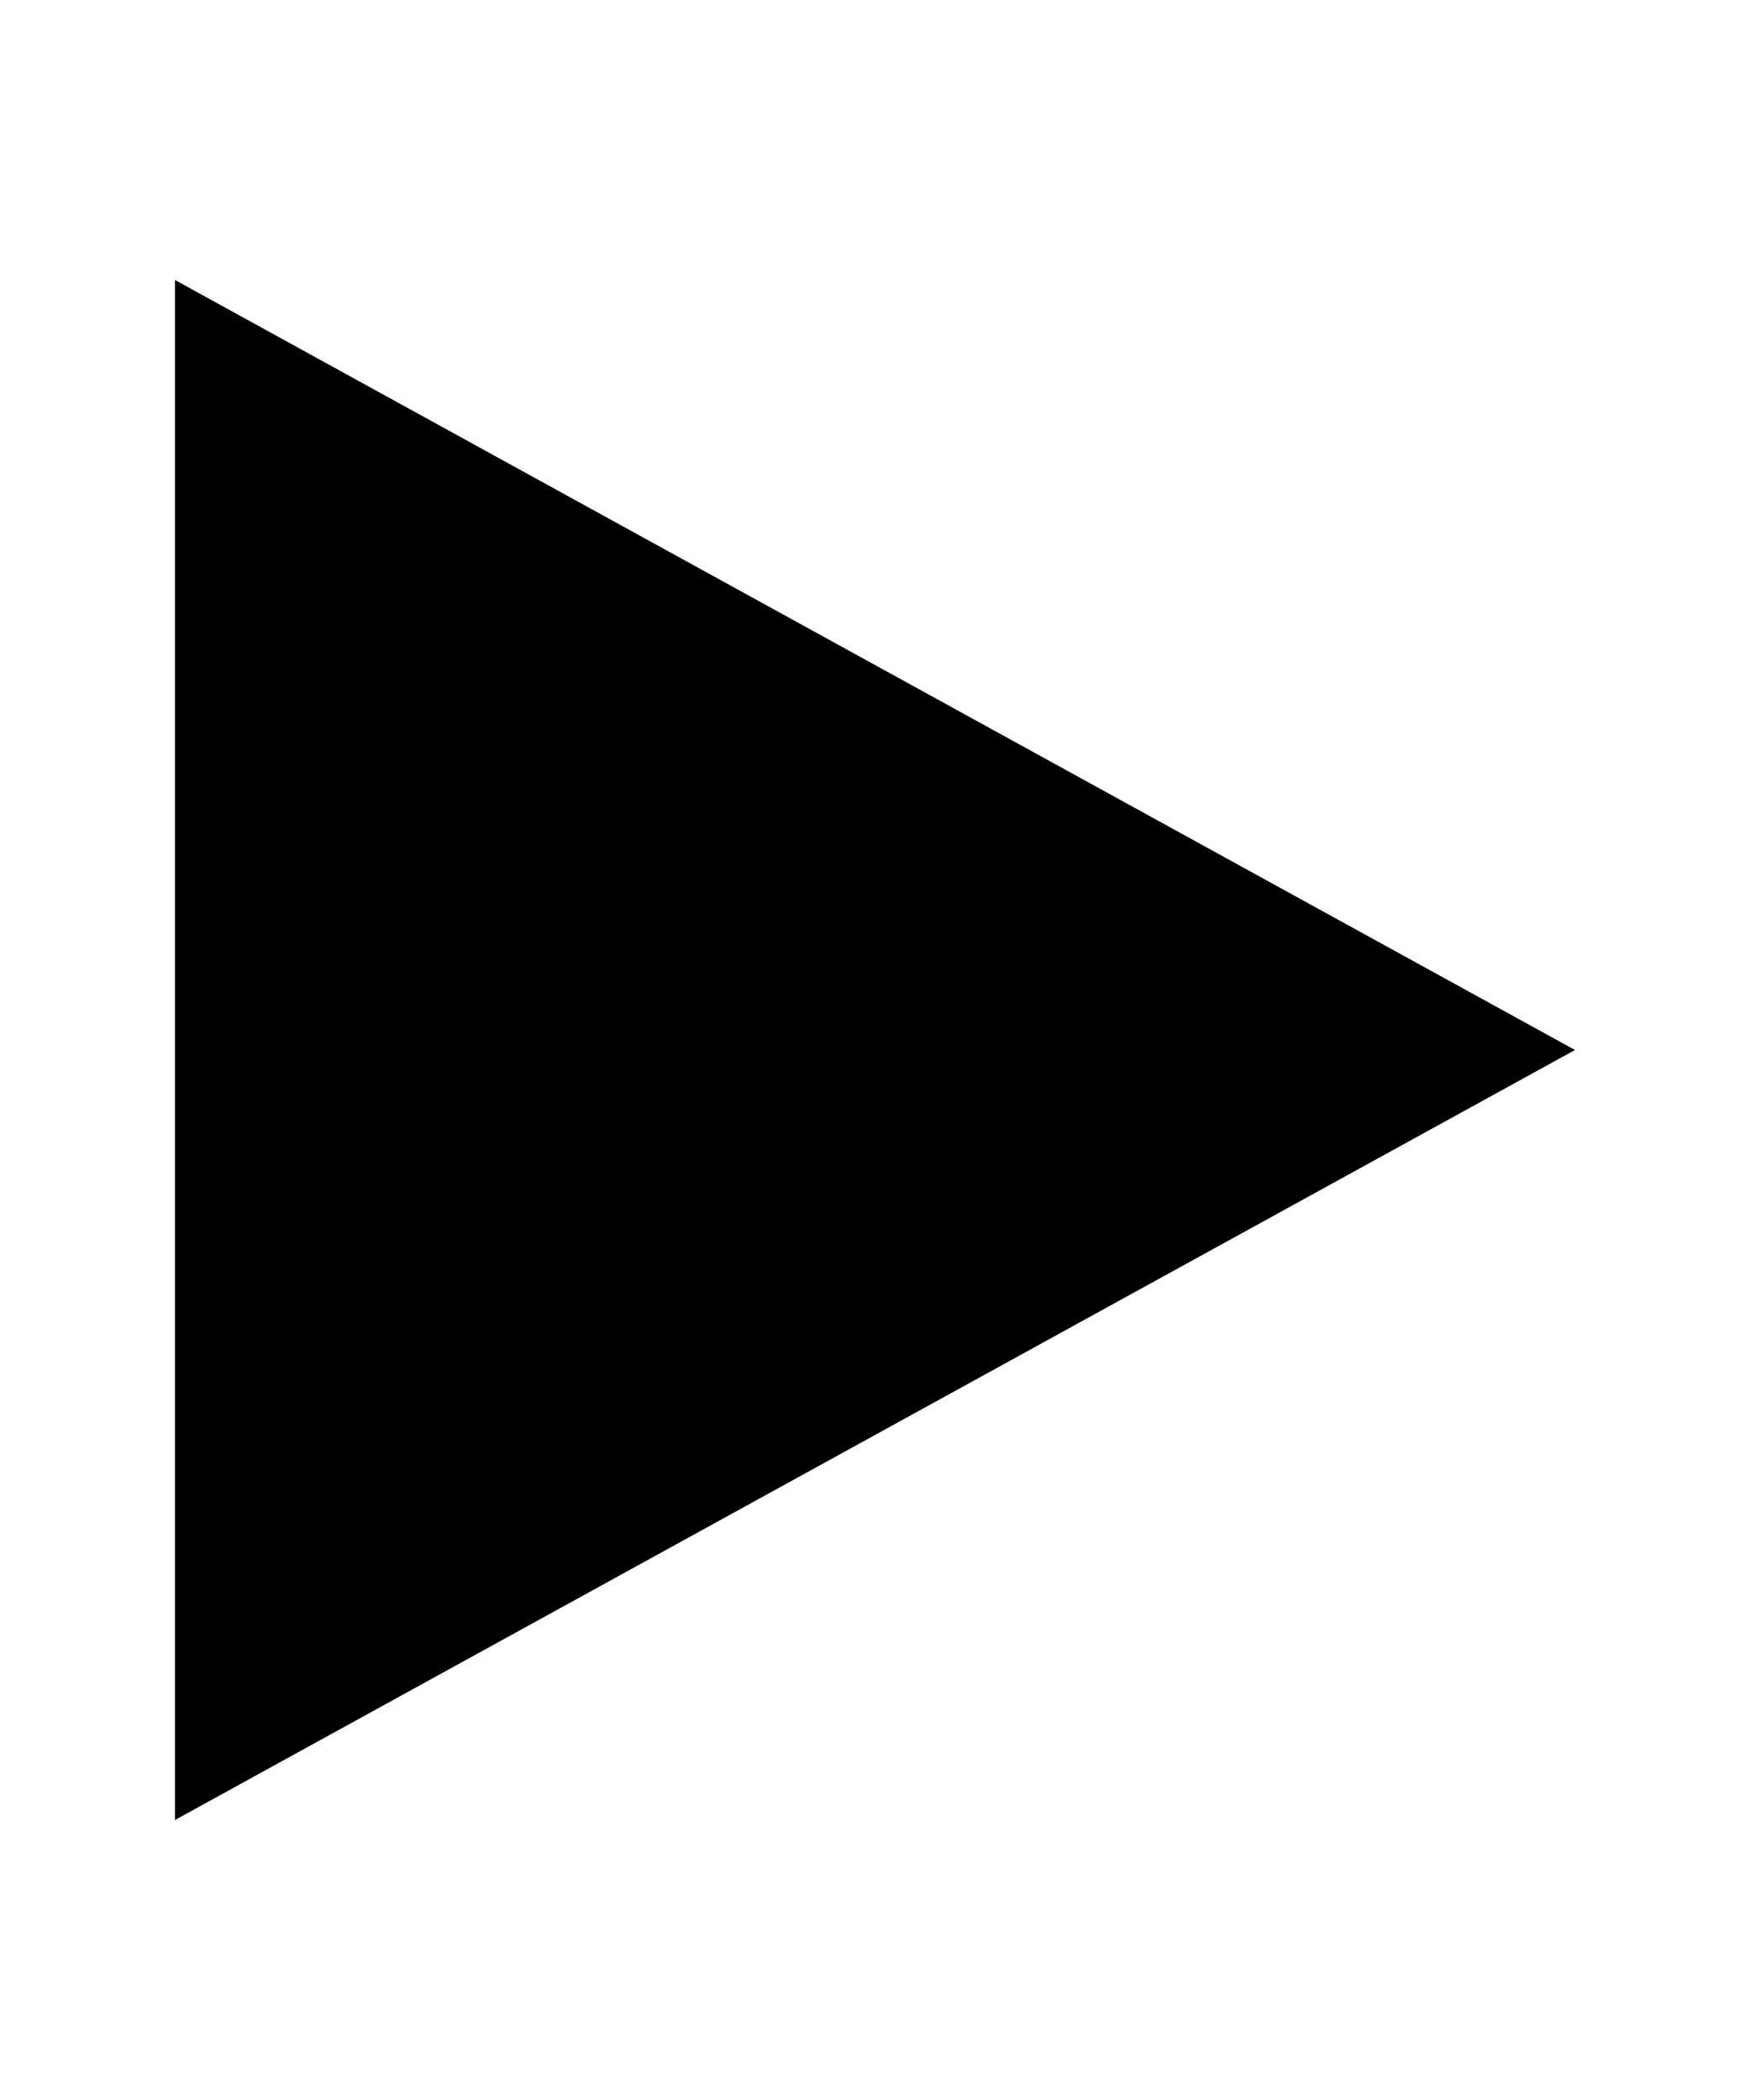 ﻿<?xml version="1.0" encoding="utf-8"?>
<svg version="1.1" xmlns:xlink="http://www.w3.org/1999/xlink" width="5px" height="6px" xmlns="http://www.w3.org/2000/svg">
  <defs>
    <pattern id="BGPattern" patternUnits="userSpaceOnUse" alignment="0 0" imageRepeat="None" />
    <mask fill="white" id="Clip3277">
      <path d="M 0.5 0.8  L 0.5 5.2  L 4.5 3  L 0.5 0.8  Z " fill-rule="evenodd" />
    </mask>
  </defs>
  <g transform="matrix(1 0 0 1 -6 -5 )">
    <path d="M 0.5 0.8  L 0.5 5.2  L 4.5 3  L 0.5 0.8  Z " fill-rule="nonzero" fill="rgba(0, 0, 0, 1)" stroke="none" transform="matrix(1 0 0 1 6 5 )" class="fill" />
    <path d="M 0.5 0.8  L 0.5 5.2  L 4.5 3  L 0.5 0.8  Z " stroke-width="0" stroke-dasharray="0" stroke="rgba(255, 255, 255, 0)" fill="none" transform="matrix(1 0 0 1 6 5 )" class="stroke" mask="url(#Clip3277)" />
  </g>
</svg>